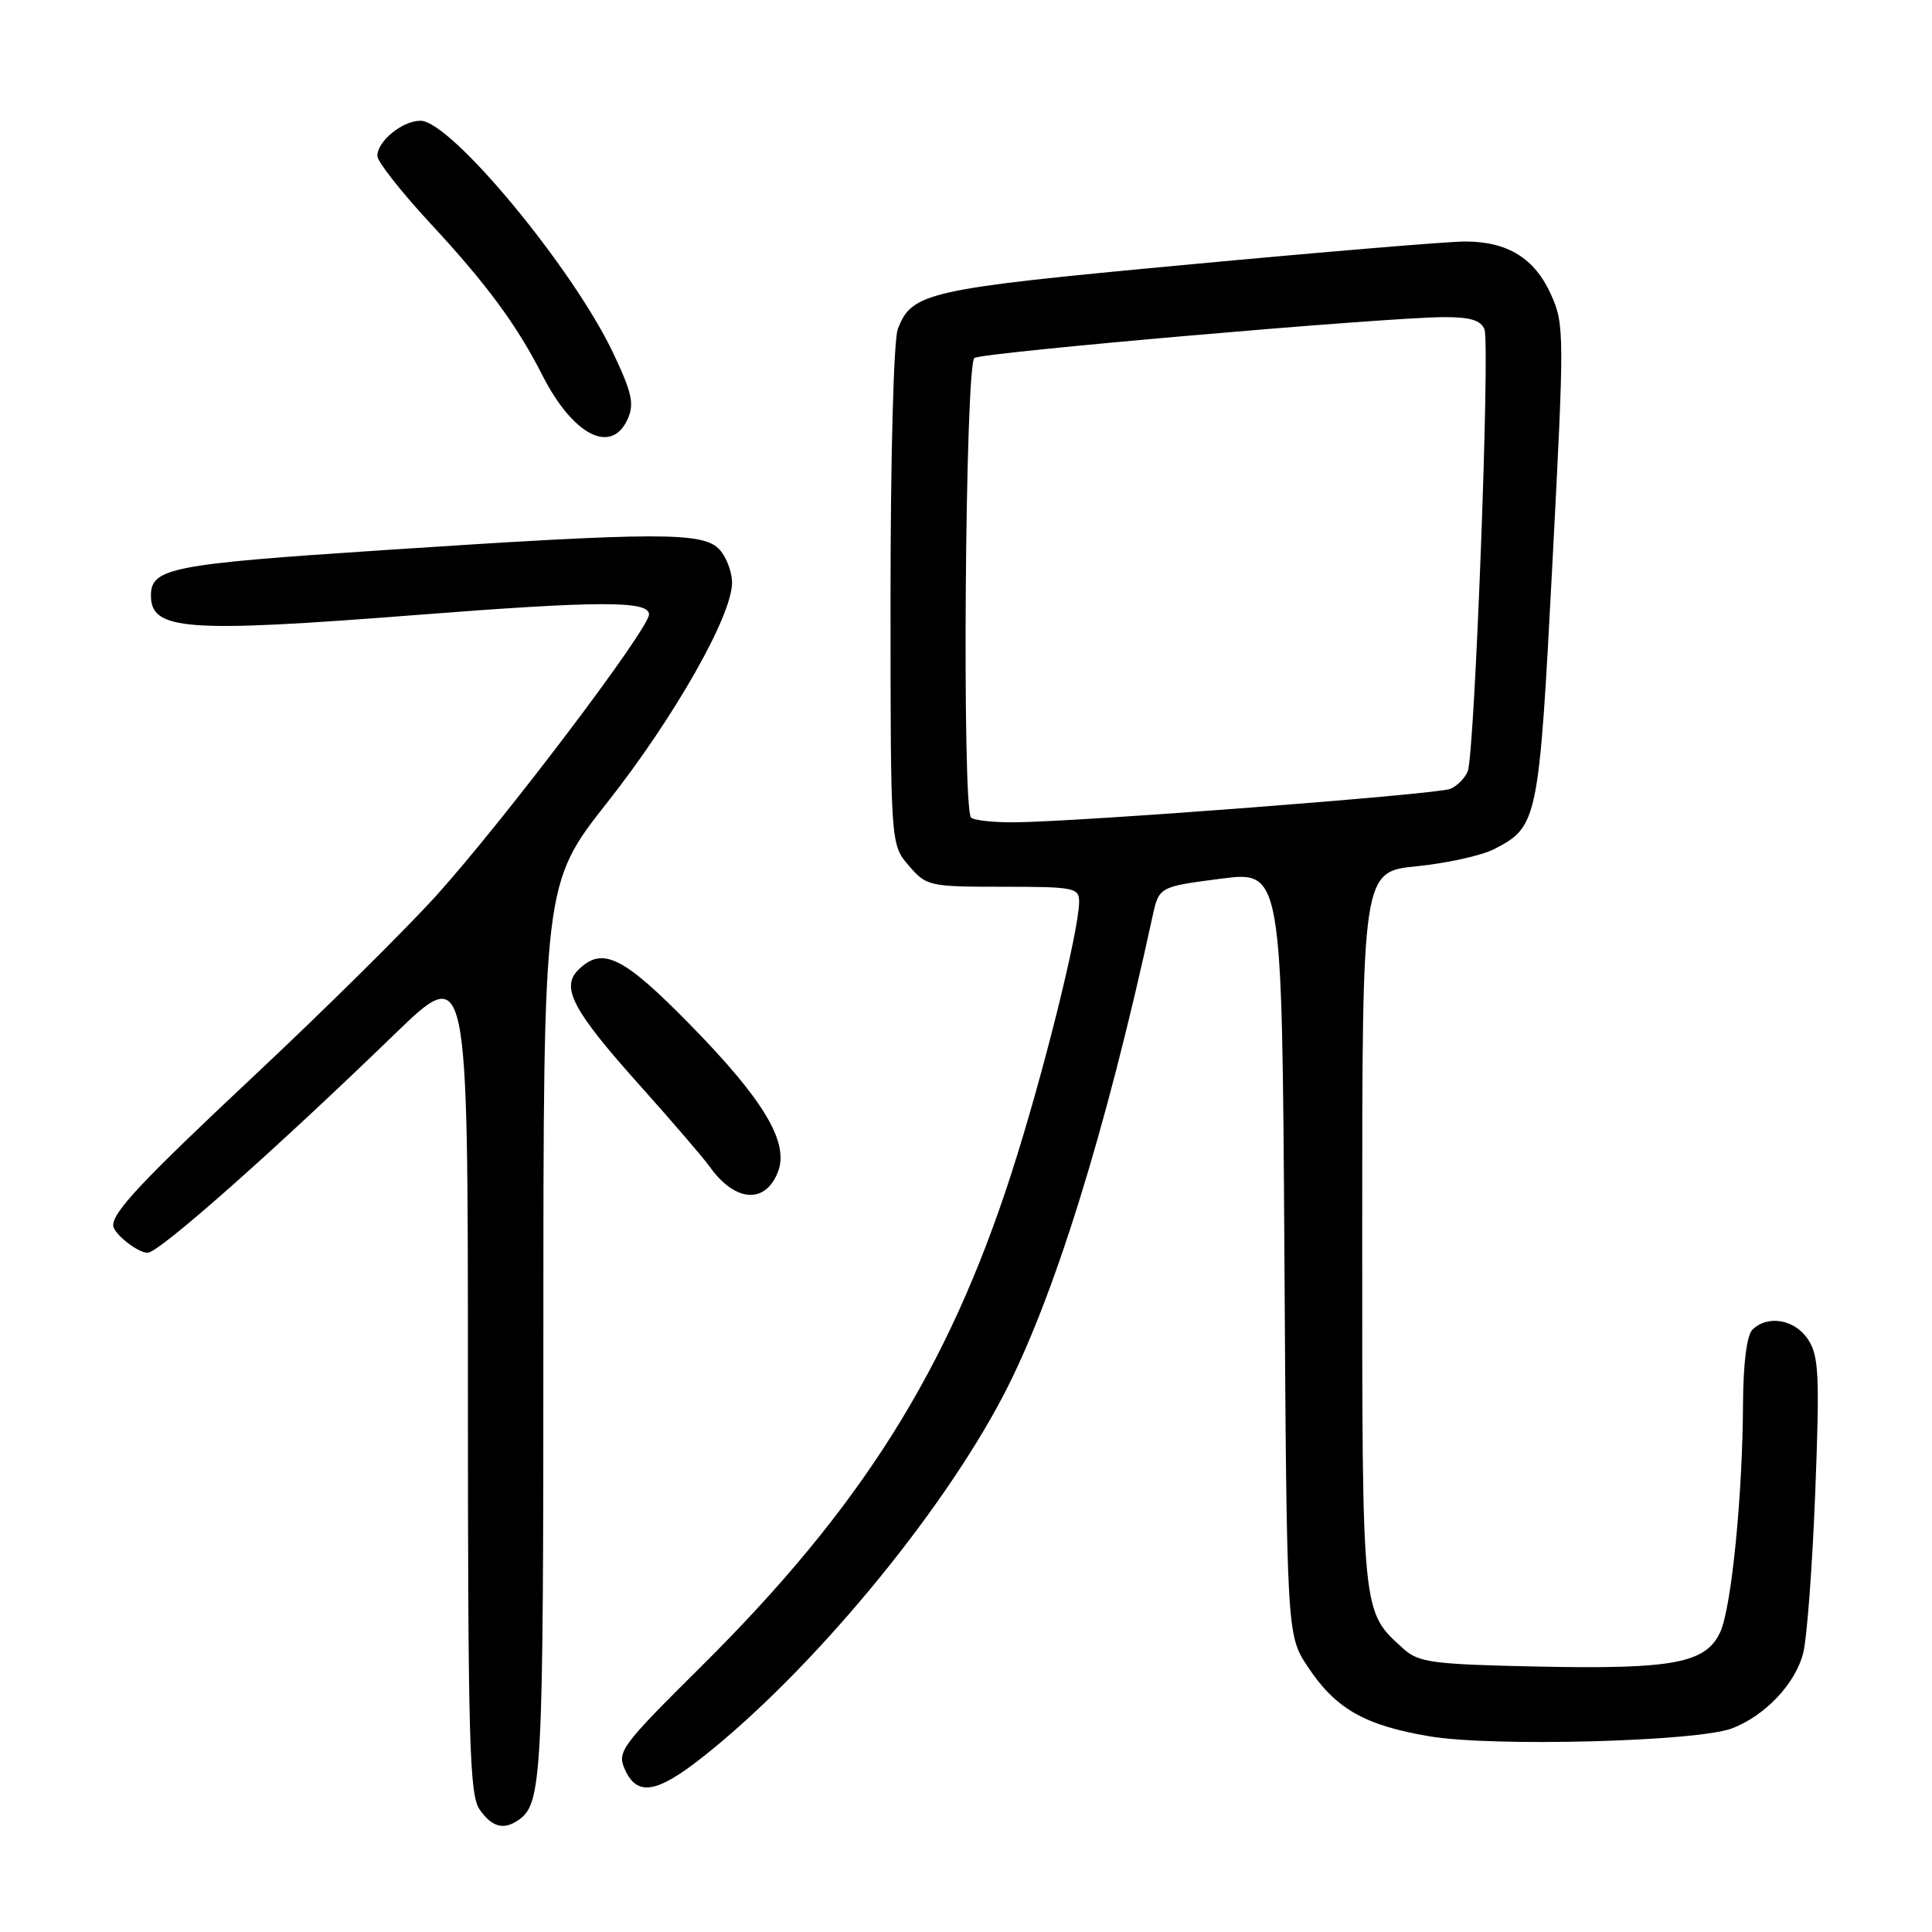 <?xml version="1.0" encoding="UTF-8" standalone="no"?>
<!DOCTYPE svg PUBLIC "-//W3C//DTD SVG 1.1//EN" "http://www.w3.org/Graphics/SVG/1.1/DTD/svg11.dtd" >
<svg xmlns="http://www.w3.org/2000/svg" xmlns:xlink="http://www.w3.org/1999/xlink" version="1.1" viewBox="0 0 256 256">
 <g >
 <path fill="currentColor"
d=" M 68.60 241.23 C 71.85 239.07 72.00 236.14 72.00 176.60 C 72.00 117.07 72.00 117.07 80.50 106.29 C 89.37 95.02 97.00 81.59 97.00 77.21 C 97.00 75.81 96.26 73.83 95.35 72.83 C 93.21 70.47 87.36 70.48 50.77 72.90 C 22.66 74.75 20.00 75.27 20.00 78.92 C 20.00 83.53 24.63 83.87 55.00 81.50 C 79.35 79.60 86.00 79.58 86.00 81.41 C 86.00 83.33 66.85 108.64 57.84 118.64 C 53.80 123.11 42.95 133.85 33.72 142.50 C 18.91 156.39 15.00 160.54 15.00 162.36 C 15.00 163.43 18.22 166.00 19.56 166.00 C 21.06 166.00 36.22 152.59 52.25 137.07 C 62.00 127.63 62.00 127.63 62.00 182.59 C 62.00 230.72 62.19 237.83 63.56 239.78 C 65.16 242.07 66.69 242.51 68.60 241.23 Z  M 93.16 232.78 C 107.43 221.50 124.54 200.94 132.90 185.00 C 139.55 172.33 146.52 149.98 152.70 121.50 C 153.57 117.50 153.57 117.50 161.72 116.44 C 169.87 115.38 169.87 115.38 170.19 166.02 C 170.50 216.65 170.50 216.65 173.29 220.86 C 176.97 226.42 180.82 228.62 189.41 230.07 C 197.76 231.49 224.91 230.77 229.50 229.02 C 233.89 227.34 237.90 223.10 238.93 219.05 C 239.43 217.10 240.15 207.51 240.53 197.74 C 241.13 182.24 241.01 179.66 239.58 177.49 C 237.84 174.82 234.21 174.19 232.20 176.20 C 231.46 176.94 230.99 180.68 230.96 185.95 C 230.91 198.12 229.43 213.03 227.94 216.26 C 226.04 220.38 221.71 221.20 203.85 220.83 C 189.88 220.54 187.97 220.29 186.00 218.50 C 180.40 213.43 180.50 214.46 180.50 163.00 C 180.50 115.50 180.50 115.50 187.75 114.78 C 191.73 114.38 196.34 113.36 197.99 112.51 C 203.78 109.51 203.91 108.86 205.70 74.70 C 207.30 44.12 207.30 42.99 205.50 38.99 C 203.33 34.20 199.75 32.00 194.11 32.00 C 191.91 32.00 175.35 33.38 157.31 35.07 C 122.79 38.29 120.81 38.73 118.96 43.62 C 118.42 45.03 118.00 60.53 118.00 79.01 C 118.00 111.89 118.00 111.89 120.41 114.69 C 122.76 117.42 123.10 117.50 132.91 117.50 C 142.34 117.50 143.00 117.63 142.99 119.50 C 142.97 123.35 138.17 142.62 134.01 155.50 C 125.62 181.51 114.12 199.78 92.90 220.83 C 82.26 231.39 81.73 232.11 82.81 234.49 C 84.44 238.06 87.02 237.63 93.16 232.78 Z  M 103.10 155.23 C 104.57 151.36 101.18 145.70 91.42 135.75 C 82.54 126.69 79.79 125.35 76.61 128.53 C 74.28 130.86 75.94 133.95 84.78 143.82 C 89.05 148.59 93.21 153.43 94.03 154.58 C 97.39 159.31 101.44 159.60 103.10 155.23 Z  M 83.15 55.57 C 84.07 53.54 83.77 52.11 81.27 46.82 C 75.93 35.53 59.74 16.00 55.72 16.00 C 53.32 16.00 50.00 18.70 50.00 20.66 C 50.00 21.41 53.14 25.40 56.97 29.54 C 64.49 37.64 68.49 43.07 71.86 49.71 C 75.90 57.66 80.99 60.30 83.15 55.57 Z  M 128.67 108.33 C 127.45 107.12 127.89 48.19 129.12 47.43 C 130.33 46.68 183.42 42.07 191.28 42.02 C 194.82 42.01 196.23 42.43 196.70 43.65 C 197.46 45.63 195.41 99.77 194.49 102.17 C 194.14 103.09 193.09 104.15 192.17 104.53 C 190.39 105.26 142.97 108.90 134.42 108.96 C 131.62 108.98 129.03 108.70 128.67 108.33 Z "/>
</g>
</svg>